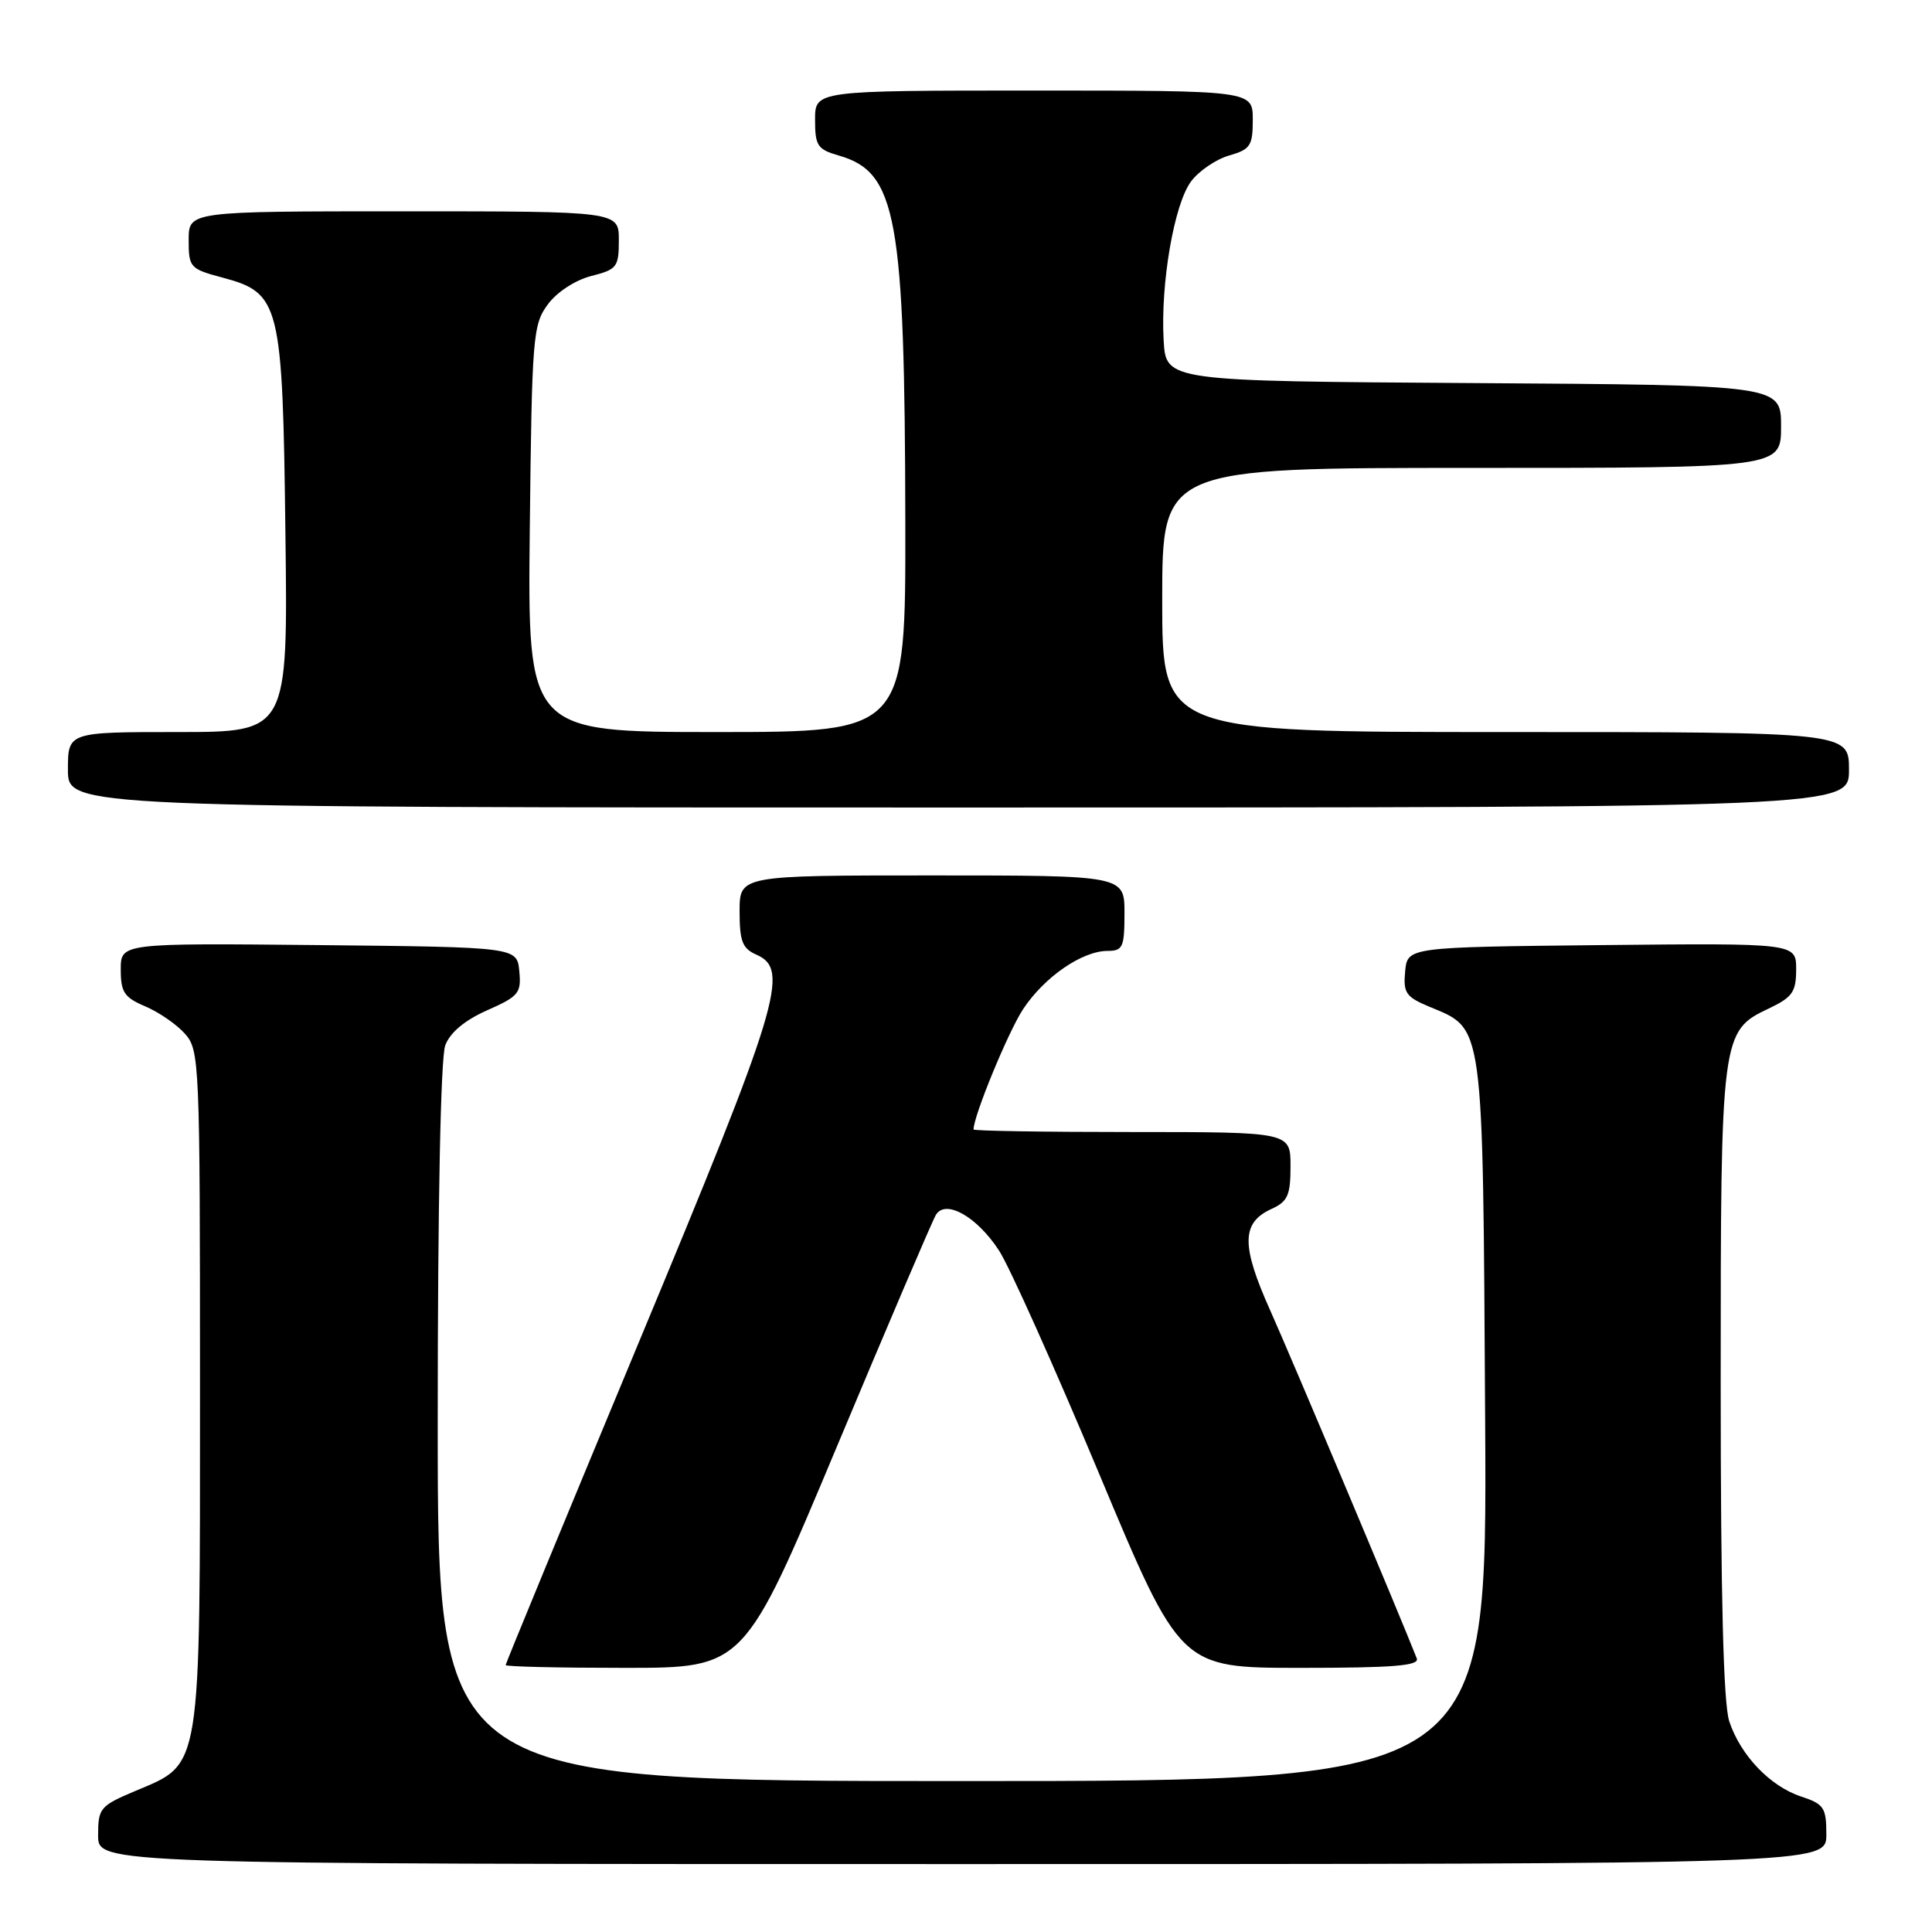 <?xml version="1.0" encoding="UTF-8" standalone="no"?>
<!DOCTYPE svg PUBLIC "-//W3C//DTD SVG 1.1//EN" "http://www.w3.org/Graphics/SVG/1.1/DTD/svg11.dtd" >
<svg xmlns="http://www.w3.org/2000/svg" xmlns:xlink="http://www.w3.org/1999/xlink" version="1.1" viewBox="0 0 256 256">
 <g >
 <path fill="currentColor"
d=" M 242.00 243.08 C 242.00 239.52 241.69 239.05 238.66 238.05 C 234.56 236.70 230.64 232.61 229.14 228.10 C 228.36 225.78 228.00 211.55 228.00 183.32 C 228.00 137.09 228.06 136.62 234.38 133.63 C 237.51 132.14 238.00 131.44 238.00 128.44 C 238.00 124.97 238.00 124.97 212.25 125.23 C 186.50 125.50 186.50 125.50 186.19 128.71 C 185.92 131.55 186.28 132.09 189.36 133.38 C 196.69 136.44 196.47 134.80 196.79 188.20 C 197.07 236.00 197.07 236.00 127.54 236.00 C 58.00 236.00 58.00 236.00 58.00 188.57 C 58.00 159.49 58.39 140.12 59.00 138.51 C 59.64 136.81 61.59 135.18 64.55 133.87 C 68.74 132.02 69.09 131.59 68.81 128.68 C 68.50 125.50 68.50 125.50 42.25 125.23 C 16.00 124.97 16.00 124.97 16.00 128.47 C 16.00 131.47 16.46 132.17 19.25 133.35 C 21.04 134.11 23.40 135.73 24.50 136.97 C 26.44 139.14 26.50 140.63 26.50 183.86 C 26.50 235.25 26.77 233.58 17.91 237.32 C 13.25 239.29 13.00 239.59 13.00 243.20 C 13.00 247.00 13.00 247.00 127.50 247.00 C 242.00 247.00 242.00 247.00 242.00 243.08 Z  M 110.90 191.66 C 117.66 175.52 123.56 161.71 124.02 160.96 C 125.32 158.87 129.47 161.23 132.38 165.71 C 133.74 167.79 139.70 181.09 145.63 195.25 C 156.40 221.00 156.40 221.00 172.31 221.00 C 184.63 221.00 188.10 220.72 187.73 219.75 C 185.53 214.14 171.11 179.88 168.33 173.68 C 164.44 165.01 164.48 162.02 168.48 160.19 C 170.63 159.21 171.00 158.39 171.00 154.52 C 171.00 150.00 171.00 150.00 150.00 150.00 C 138.45 150.00 129.00 149.85 129.00 149.66 C 129.00 147.86 133.61 136.68 135.57 133.71 C 138.39 129.45 143.38 126.01 146.75 126.00 C 148.78 126.00 149.00 125.52 149.00 121.00 C 149.00 116.00 149.00 116.00 123.50 116.00 C 98.00 116.00 98.00 116.00 98.00 120.76 C 98.00 124.74 98.37 125.69 100.25 126.51 C 104.70 128.47 103.30 133.06 84.64 177.88 C 74.94 201.19 67.00 220.43 67.00 220.63 C 67.00 220.84 74.11 221.00 82.81 221.00 C 98.61 221.00 98.61 221.00 110.90 191.66 Z  M 245.00 102.00 C 245.00 97.00 245.00 97.00 199.50 97.00 C 154.00 97.00 154.00 97.00 154.00 79.50 C 154.00 62.00 154.00 62.00 195.00 62.00 C 236.00 62.00 236.00 62.00 236.00 56.51 C 236.00 51.02 236.00 51.02 195.25 50.76 C 154.50 50.50 154.50 50.50 154.19 45.11 C 153.76 37.59 155.58 27.04 157.82 24.04 C 158.86 22.65 161.12 21.11 162.85 20.61 C 165.68 19.80 166.00 19.32 166.00 15.86 C 166.00 12.00 166.00 12.00 137.00 12.00 C 108.00 12.00 108.00 12.00 108.00 15.86 C 108.00 19.32 108.32 19.80 111.15 20.61 C 118.83 22.82 119.89 28.69 119.96 69.25 C 120.00 97.00 120.00 97.00 94.95 97.00 C 69.91 97.00 69.91 97.00 70.20 70.07 C 70.48 44.54 70.61 43.00 72.60 40.32 C 73.80 38.69 76.24 37.11 78.35 36.57 C 81.75 35.71 82.00 35.39 82.00 31.82 C 82.00 28.00 82.00 28.00 53.50 28.00 C 25.00 28.00 25.00 28.00 25.00 31.79 C 25.00 35.44 25.17 35.63 29.47 36.78 C 37.13 38.83 37.45 40.10 37.82 70.75 C 38.15 97.00 38.15 97.00 23.57 97.00 C 9.00 97.00 9.00 97.00 9.00 102.00 C 9.00 107.00 9.00 107.00 127.00 107.00 C 245.00 107.00 245.00 107.00 245.00 102.00 Z "/>
</g>
</svg>
